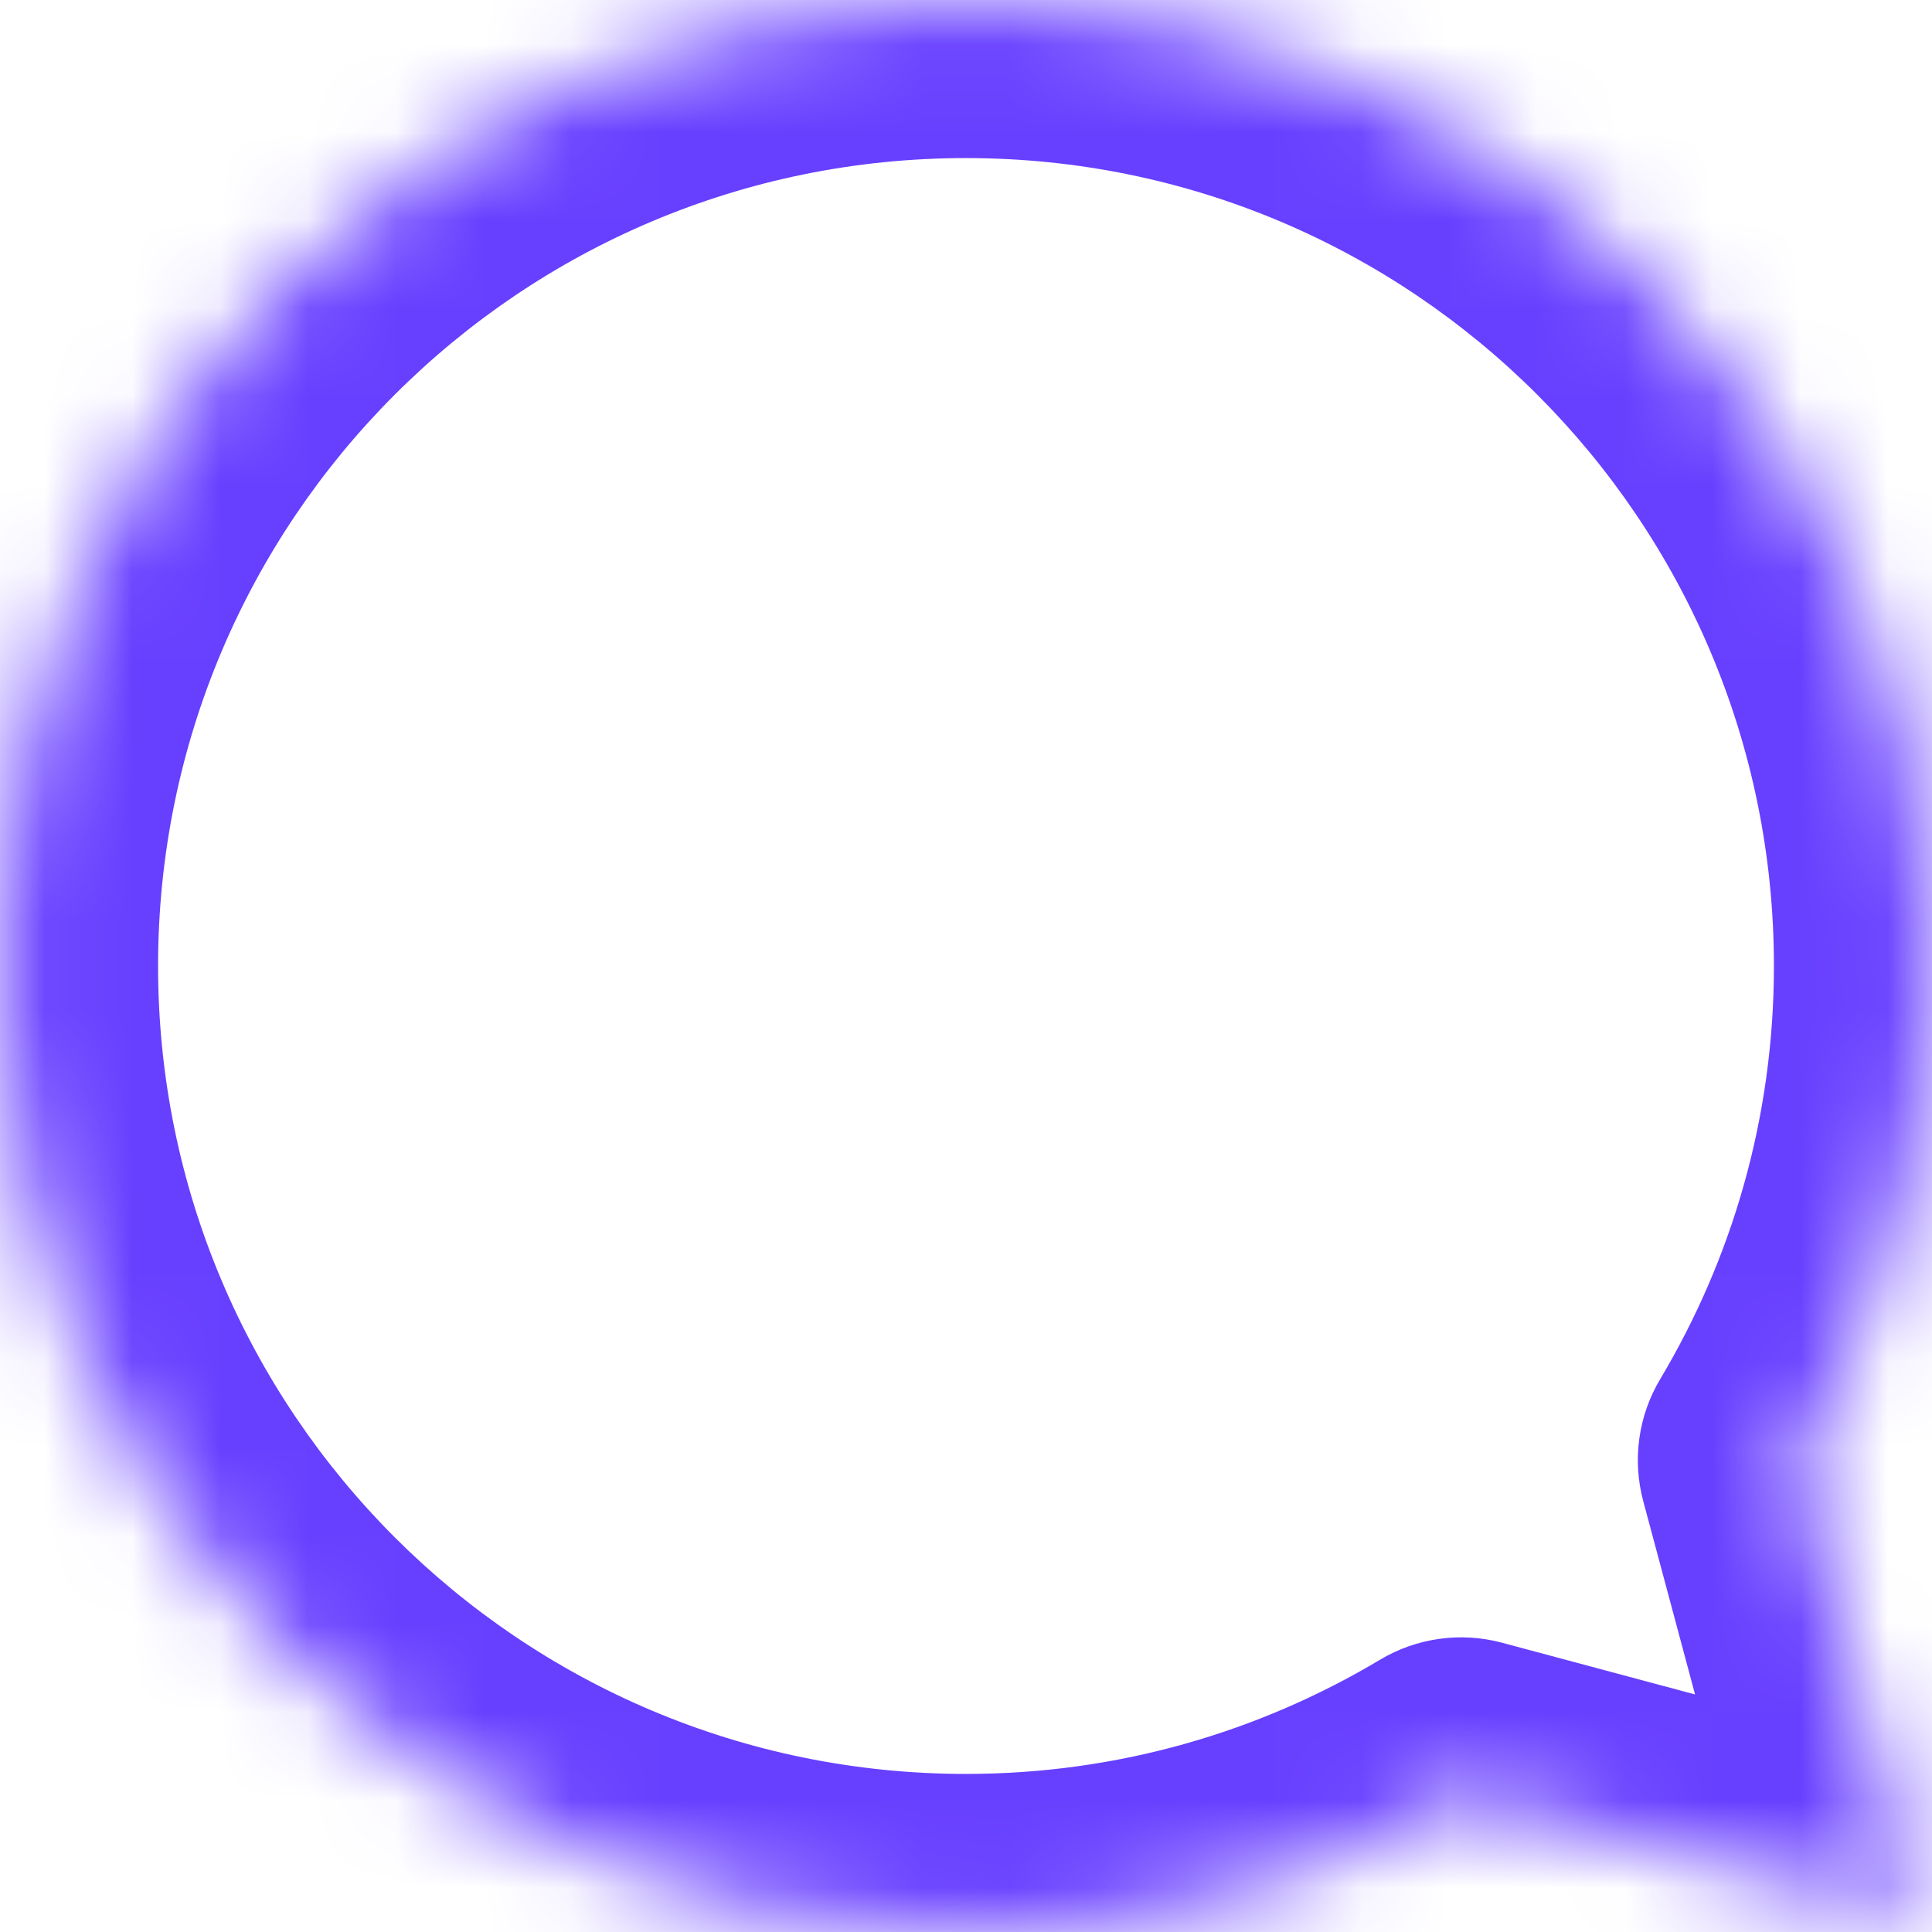 <svg width="22" height="22" viewBox="0 0 22 22" fill="none" xmlns="http://www.w3.org/2000/svg">
<mask id="path-1-inside-1_317_25" fill="white">
<path d="M11 0C17.075 0 22 4.925 22 11C22 13.057 21.433 14.981 20.45 16.628L21.848 21.841L16.638 20.444C14.989 21.431 13.061 22 11 22C4.925 22 0 17.075 0 11C0 4.925 4.925 0 11 0Z"/>
</mask>
<path d="M20.45 16.628L18.904 15.706C18.655 16.123 18.586 16.624 18.712 17.094L20.45 16.628ZM21.848 21.841L21.382 23.579C22.003 23.746 22.666 23.568 23.12 23.114C23.575 22.659 23.753 21.996 23.586 21.375L21.848 21.841ZM16.638 20.444L17.104 18.706C16.633 18.58 16.132 18.65 15.714 18.9L16.638 20.444ZM11 0V1.8C16.081 1.8 20.2 5.919 20.2 11H22H23.8C23.8 3.931 18.069 -1.8 11 -1.8V0ZM22 11H20.2C20.2 12.722 19.726 14.328 18.904 15.706L20.45 16.628L21.996 17.55C23.14 15.634 23.8 13.393 23.8 11H22ZM20.45 16.628L18.712 17.094L20.109 22.307L21.848 21.841L23.586 21.375L22.189 16.162L20.45 16.628ZM21.848 21.841L22.314 20.102L17.104 18.706L16.638 20.444L16.172 22.183L21.382 23.579L21.848 21.841ZM16.638 20.444L15.714 18.9C14.335 19.724 12.725 20.2 11 20.2V22V23.8C13.397 23.8 15.643 23.137 17.562 21.989L16.638 20.444ZM11 22V20.2C5.919 20.2 1.8 16.081 1.8 11H0H-1.8C-1.8 18.069 3.931 23.8 11 23.8V22ZM0 11H1.8C1.8 5.919 5.919 1.8 11 1.8V0V-1.8C3.931 -1.8 -1.8 3.931 -1.8 11H0Z" fill="#673FFF" mask="url(#path-1-inside-1_317_25)"/>
</svg>
